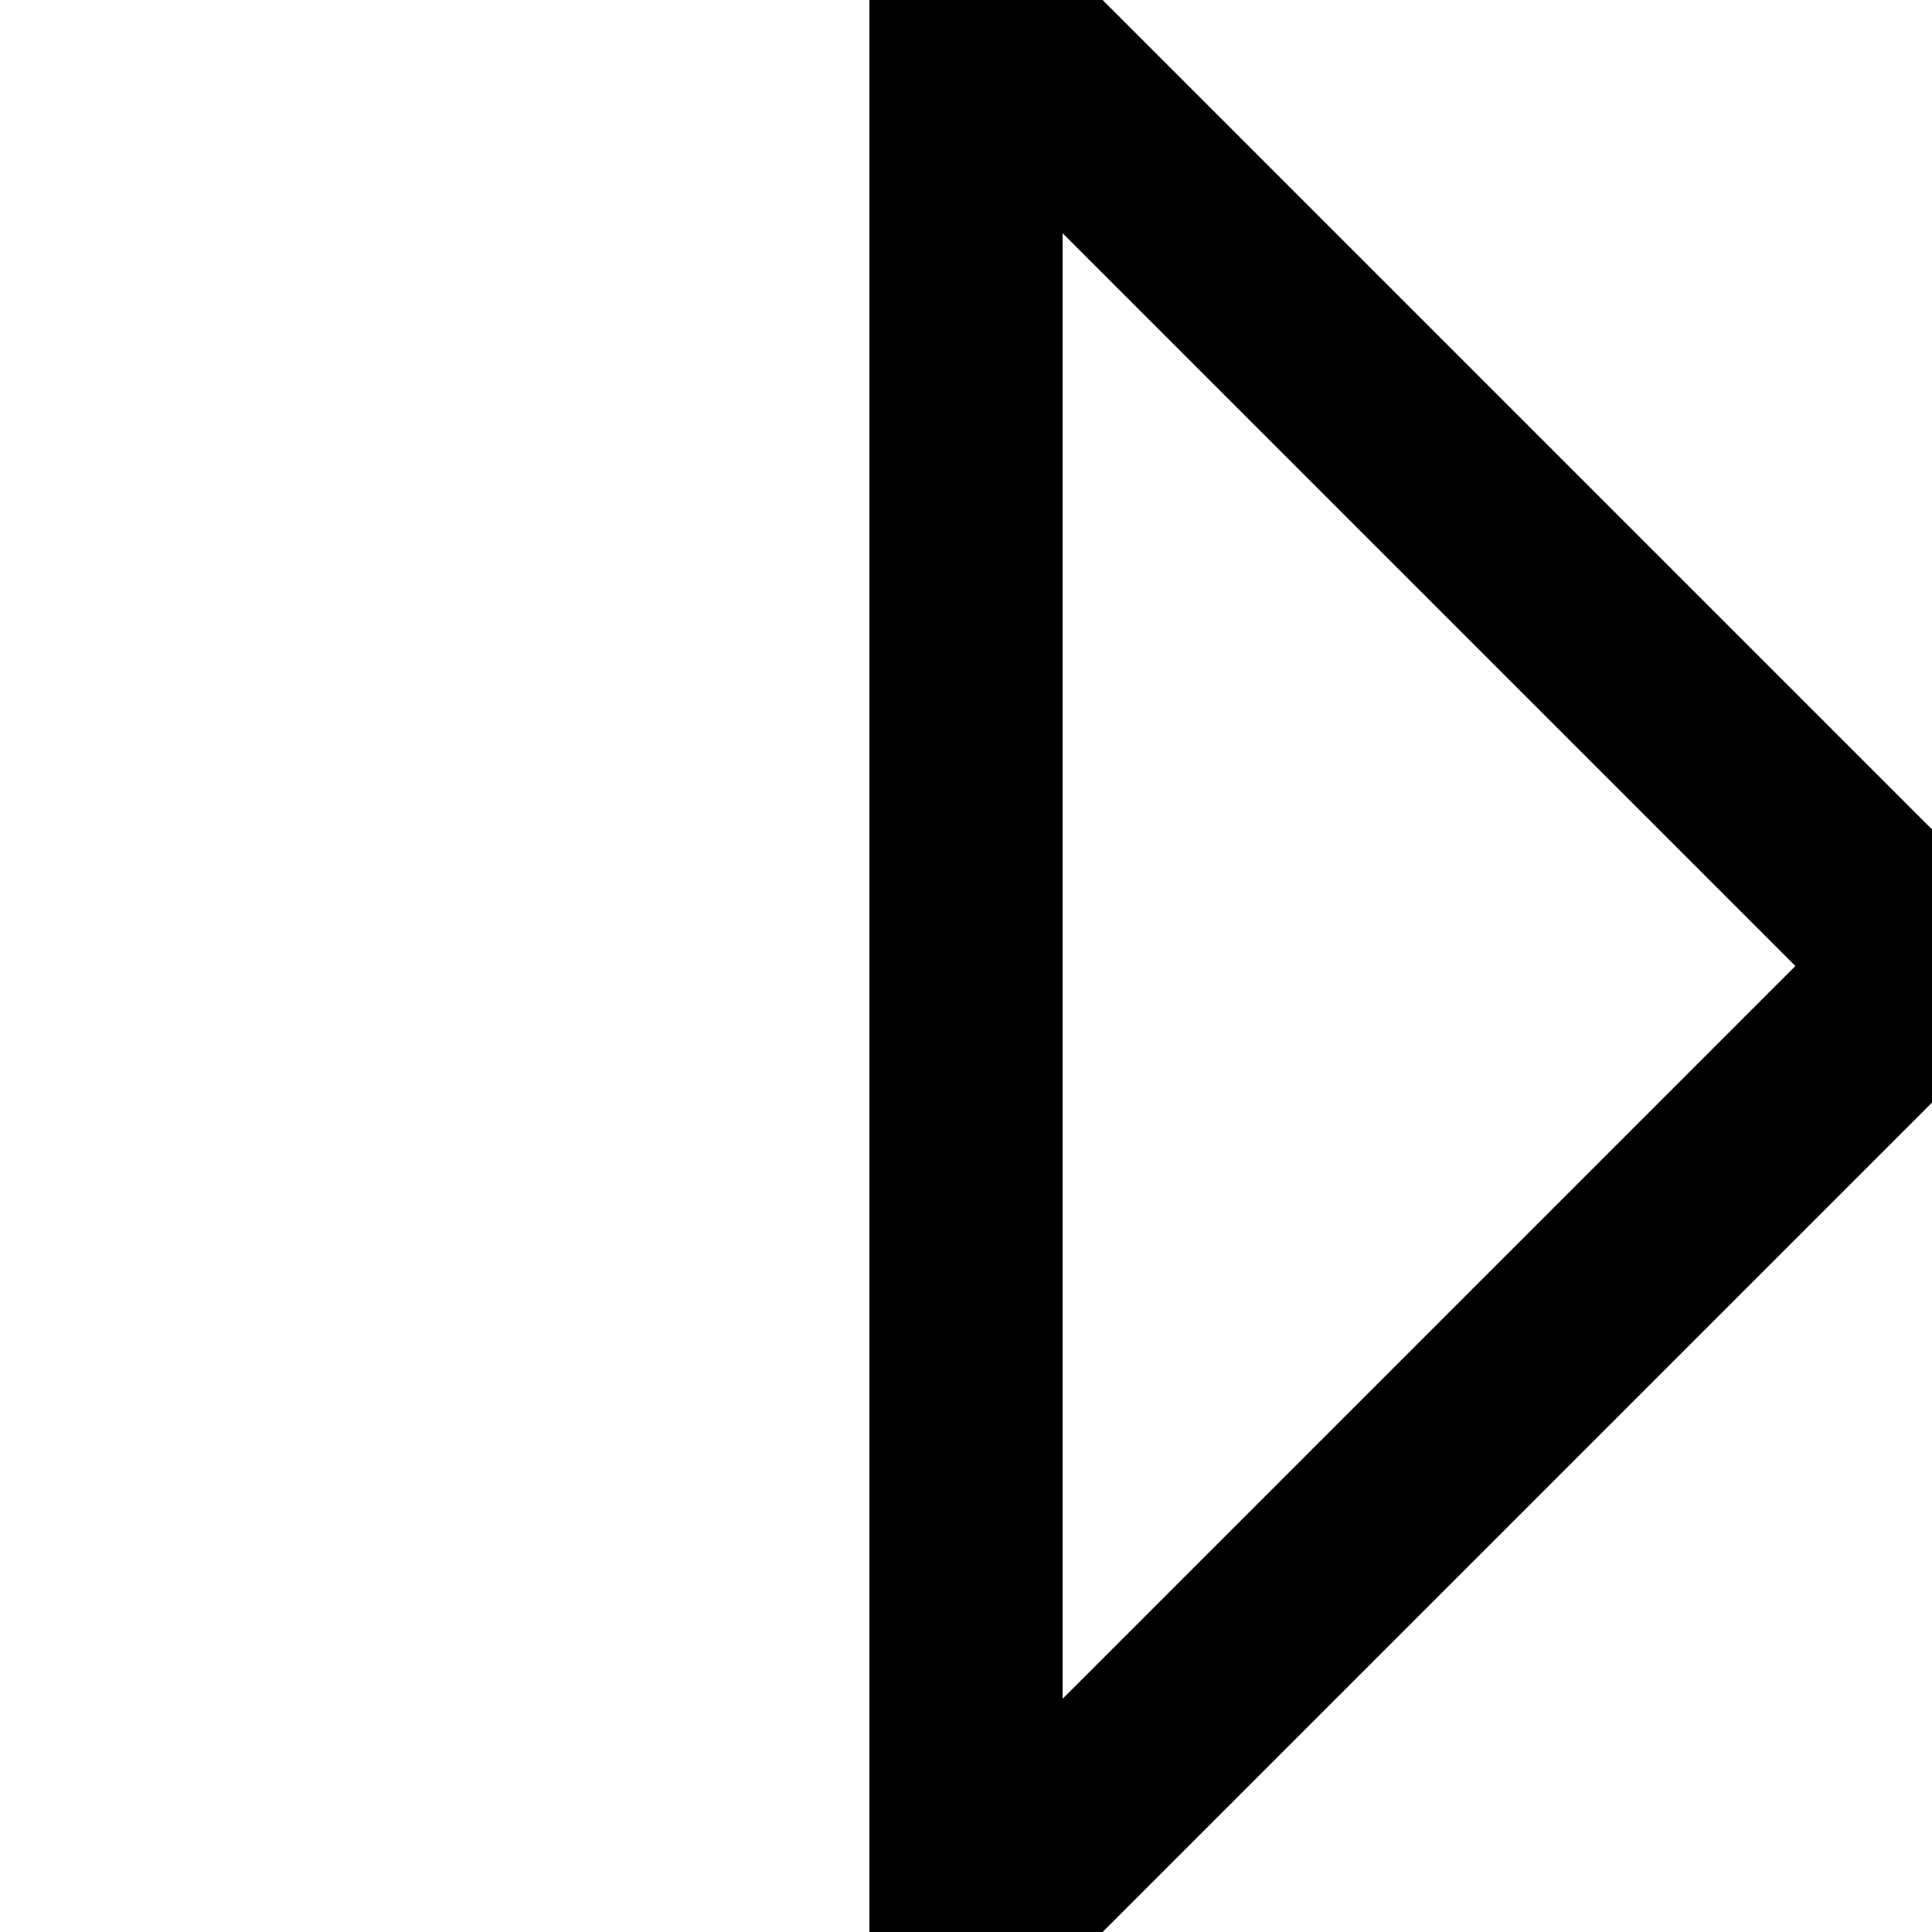 <?xml version="1.0" encoding="utf-8"?>
<!DOCTYPE svg PUBLIC "-//W3C//DTD SVG 20010904//EN"
        "http://www.w3.org/TR/2001/REC-SVG-20010904/DTD/svg10.dtd">
<svg width="20px" height="20px" xml:lang="fr"
     xmlns="http://www.w3.org/2000/svg"
     xmlns:xlink="http://www.w3.org/1999/xlink">
    <title>1110</title>
    <desc>1110</desc>
    <line stroke-linecap="round" x1="10" y1="0" x2="20" y2="10" stroke="black" stroke-width="2" />
    <line stroke-linecap="round" x1="10" y1="0" x2="10" y2="20" stroke="black" stroke-width="2" />
    <line stroke-linecap="round" x1="10" y1="20" x2="20" y2="10" stroke="black" stroke-width="2" />
</svg>